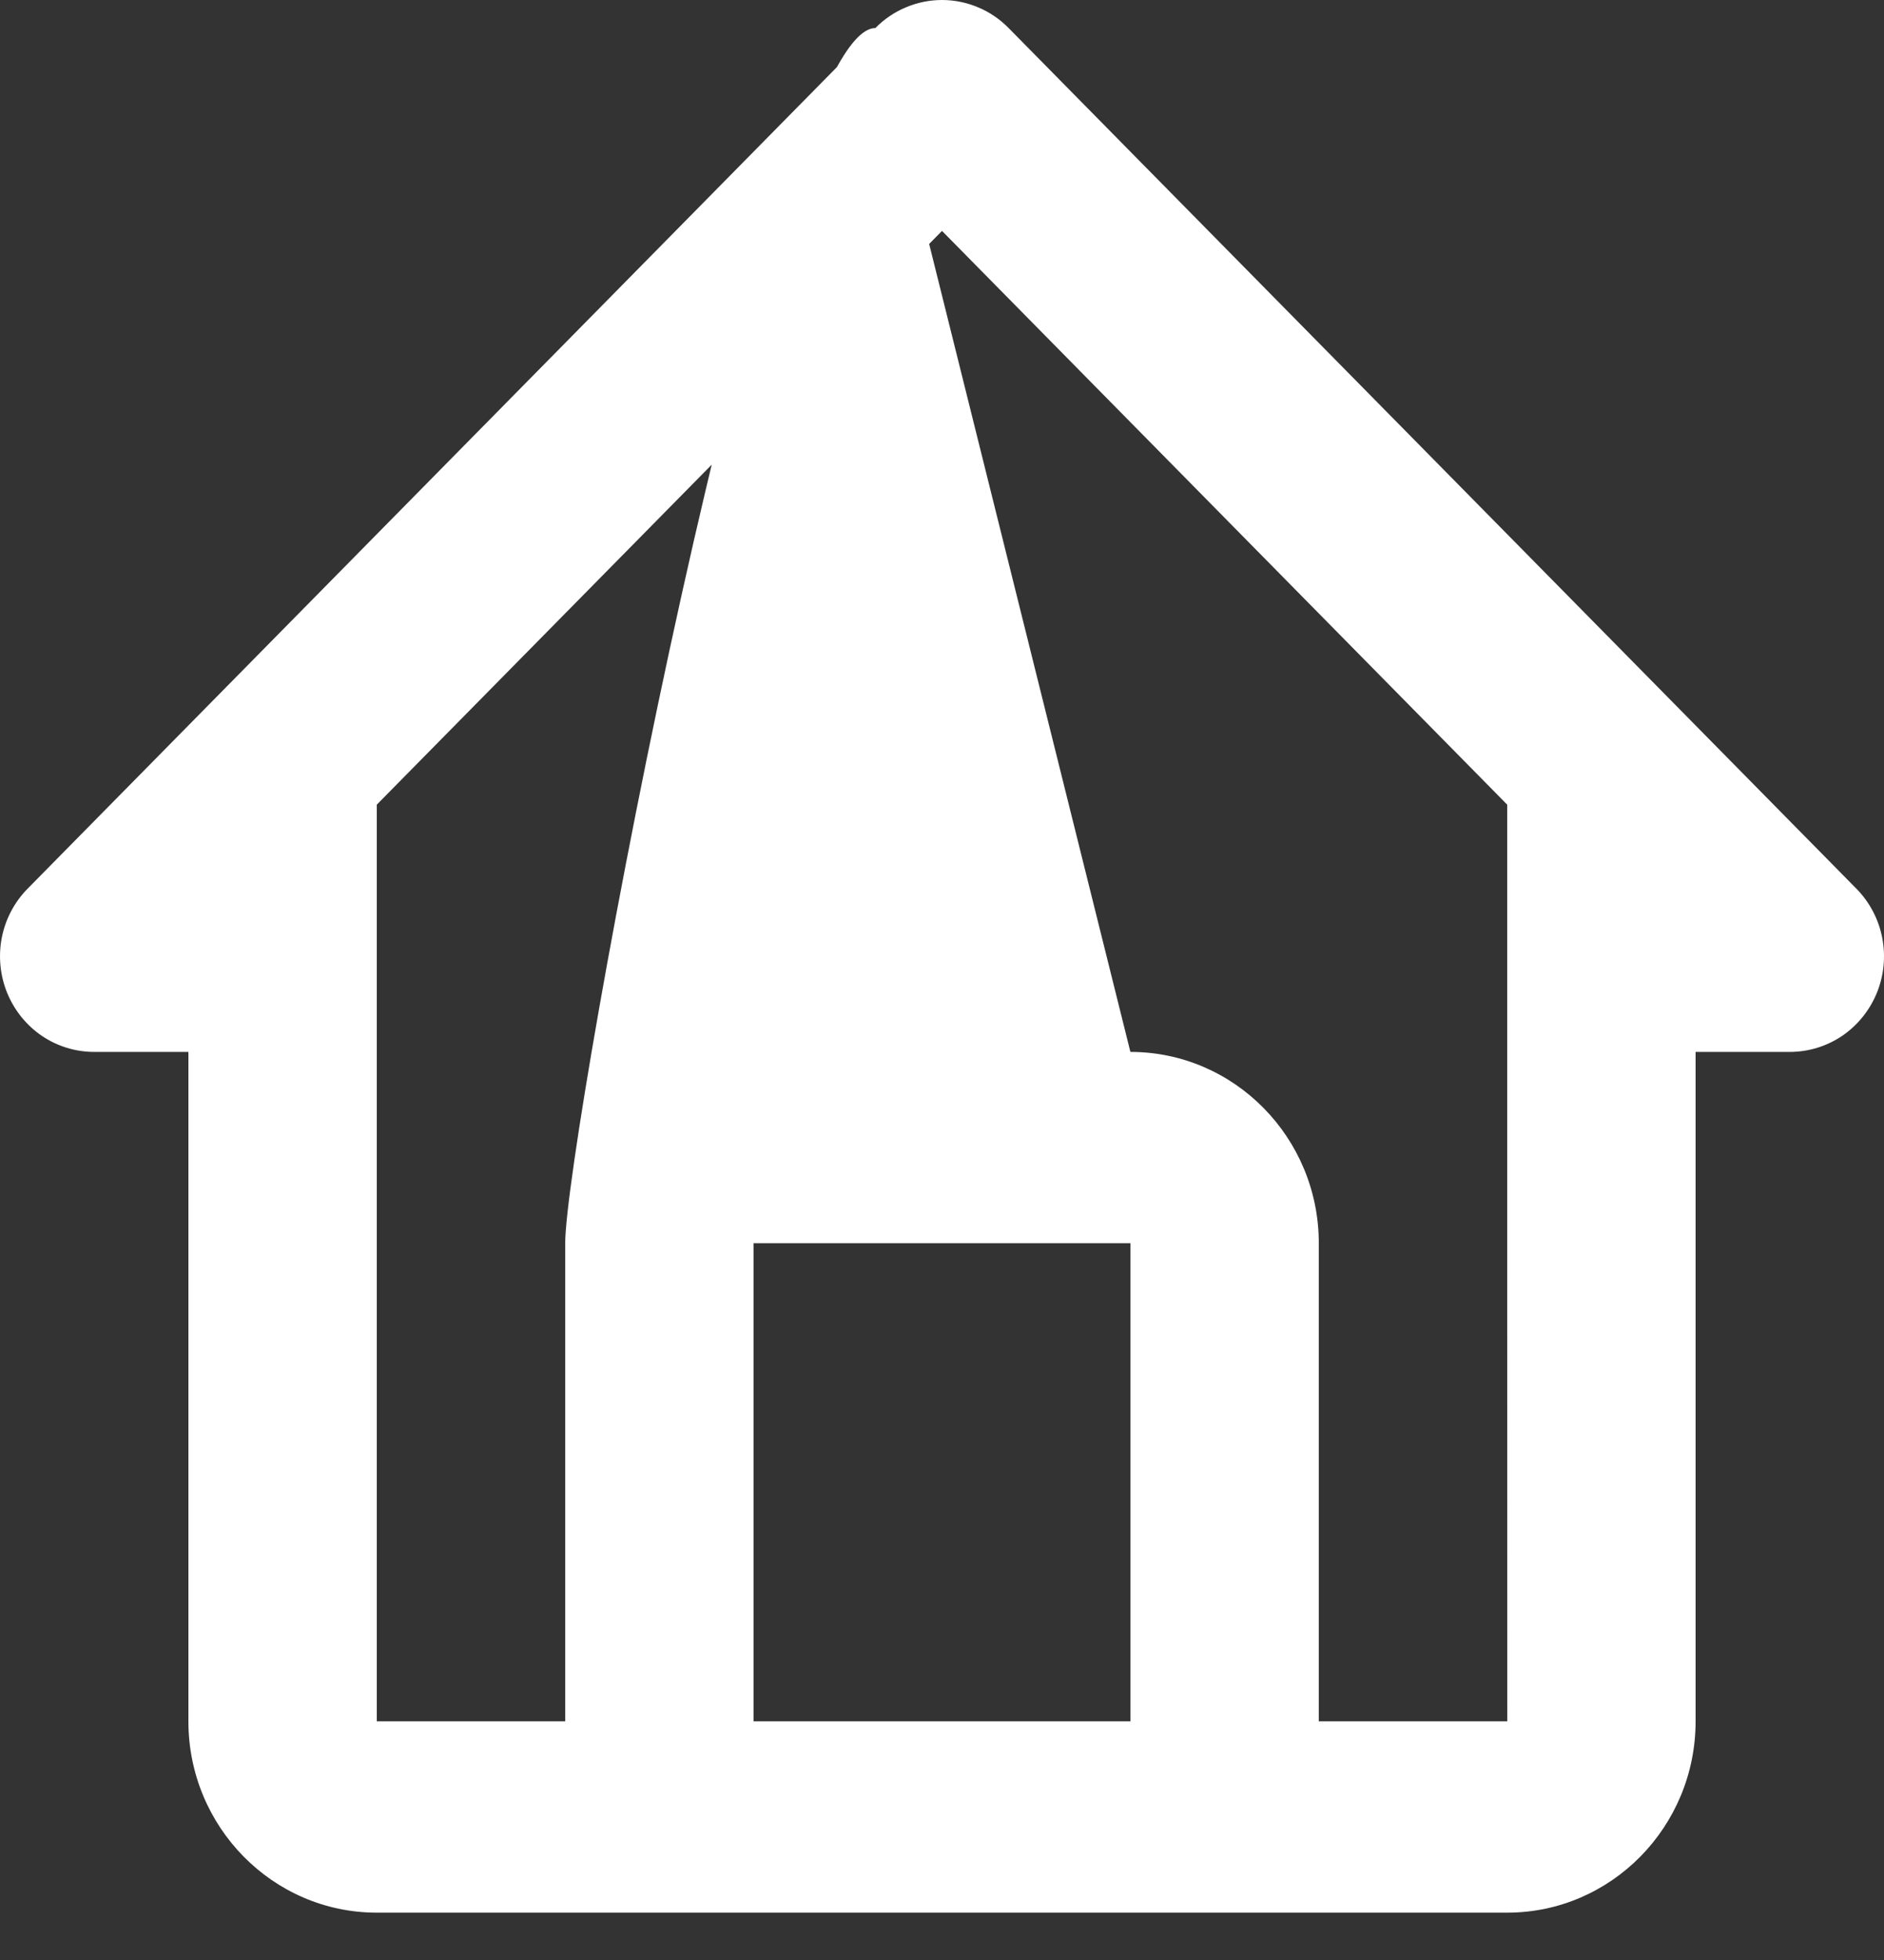 <svg width="25" height="26" viewBox="0 0 25 26" fill="none" xmlns="http://www.w3.org/2000/svg">
<rect x="0" y="0" width="25" height="26" fill="#333333" stroke="none"/>
<path d="M1.25 13.954H2.5V22.834C2.5 24.234 3.621 25.372 5 25.372H20C21.379 25.372 22.5 24.234 22.5 22.834V13.954H23.75C23.997 13.954 24.239 13.88 24.445 13.741C24.65 13.601 24.81 13.403 24.905 13.171C25 12.94 25.024 12.684 24.976 12.438C24.928 12.193 24.809 11.966 24.634 11.789L13.384 0.372C13.268 0.254 13.13 0.16 12.978 0.097C12.827 0.033 12.664 0 12.5 0C12.336 0 12.173 0.033 12.022 0.097C11.87 0.16 11.732 0.254 11.616 0.372L0.366 11.789C0.191 11.966 0.072 12.193 0.024 12.438C-0.024 12.684 0.001 12.94 0.095 13.171C0.19 13.403 0.35 13.601 0.555 13.741C0.761 13.88 1.003 13.954 1.25 13.954ZM10 22.834V16.492H15V22.834H10ZM12.5 3.063L20 10.674V16.492L20.001 22.834H17.5V16.492C17.5 15.092 16.379 13.954 15 13.954L11.616 0.372C10.238 0.372 7.5 15.092 7.5 16.492V22.834H5V10.674L12.5 3.063Z" fill="white"/>
</svg>

